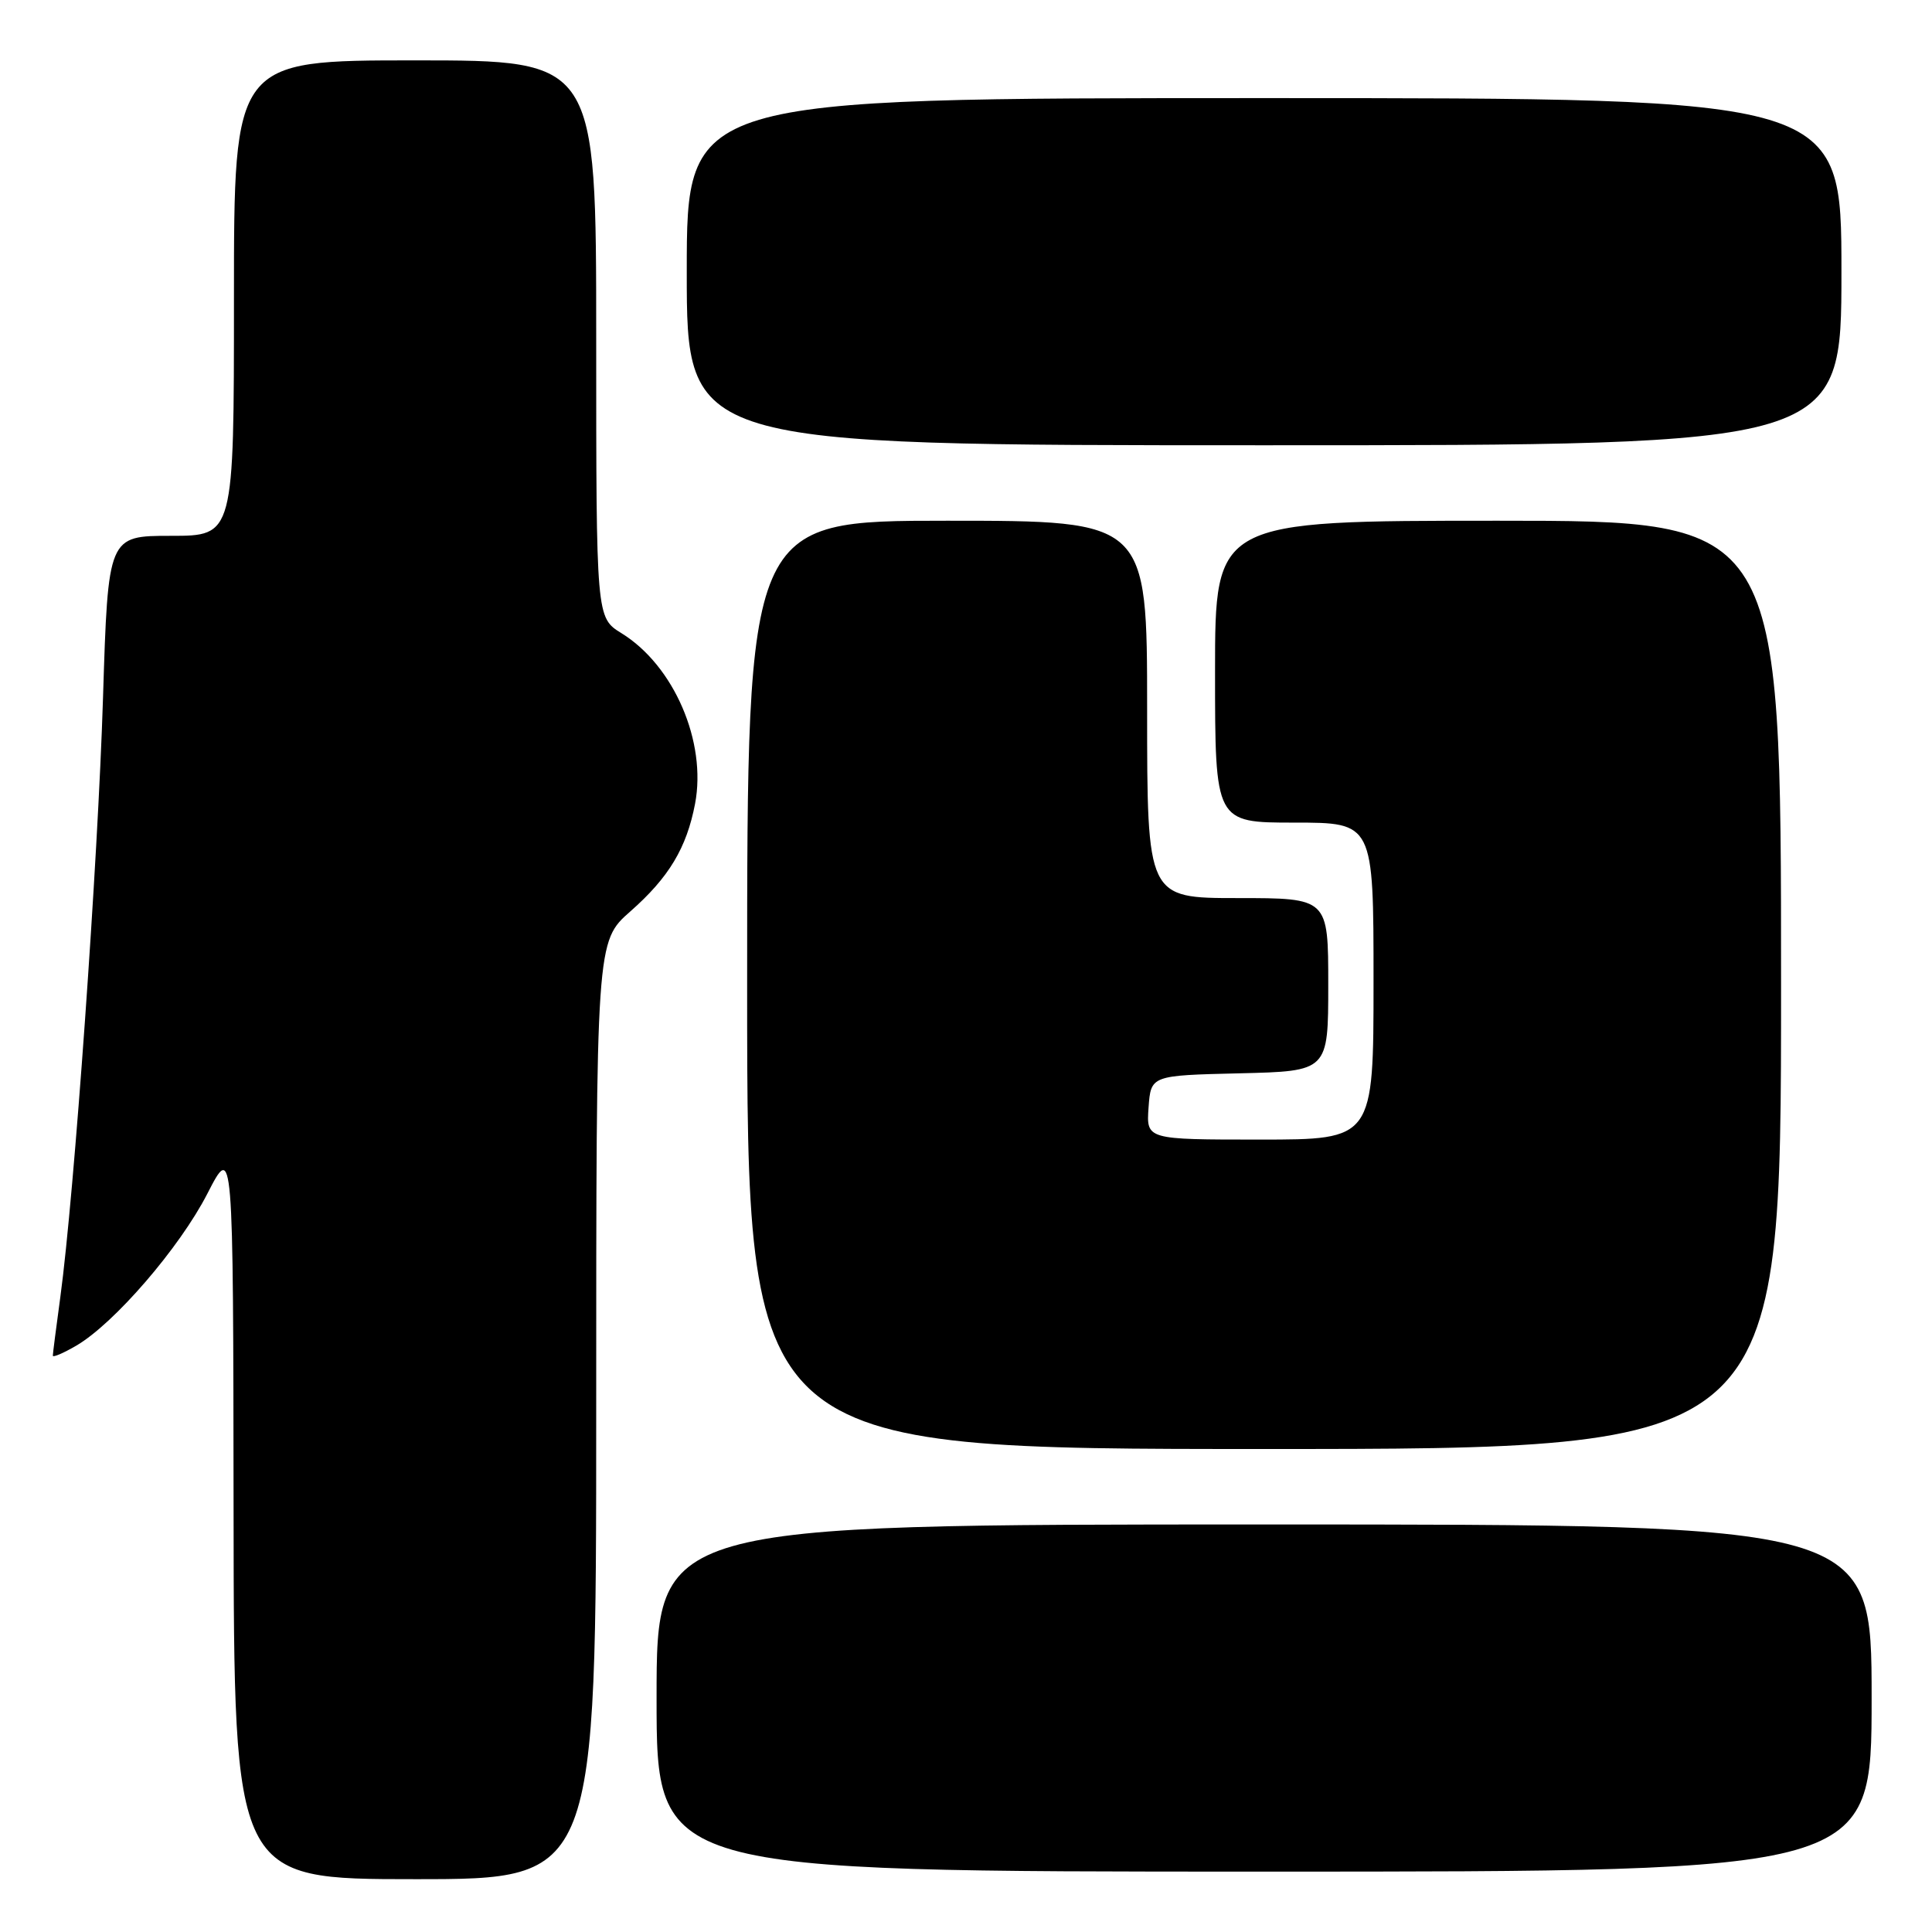 <?xml version="1.0" encoding="UTF-8" standalone="no"?>
<!DOCTYPE svg PUBLIC "-//W3C//DTD SVG 1.1//EN" "http://www.w3.org/Graphics/SVG/1.1/DTD/svg11.dtd" >
<svg xmlns="http://www.w3.org/2000/svg" xmlns:xlink="http://www.w3.org/1999/xlink" version="1.1" viewBox="0 0 256 256">
 <g >
 <path fill="currentColor"
d=" M 79.00 186.88 C 79.00 124.75 79.00 124.75 83.53 120.76 C 88.63 116.27 90.98 112.36 92.10 106.50 C 93.66 98.30 89.30 88.20 82.36 83.91 C 79.00 81.84 79.00 81.84 79.00 44.92 C 79.00 8.00 79.00 8.00 55.00 8.00 C 31.00 8.00 31.00 8.00 31.00 39.50 C 31.00 71.00 31.00 71.00 22.66 71.00 C 14.32 71.00 14.32 71.00 13.65 92.45 C 12.98 114.13 9.83 158.36 8.00 171.82 C 7.45 175.85 7.00 179.36 7.00 179.63 C 7.00 179.90 8.40 179.30 10.10 178.31 C 15.13 175.38 23.81 165.32 27.48 158.16 C 30.90 151.50 30.90 151.50 30.95 200.25 C 31.00 249.00 31.00 249.00 55.00 249.00 C 79.00 249.00 79.00 249.00 79.00 186.88 Z  M 248.00 225.00 C 248.00 202.00 248.00 202.00 167.50 202.00 C 87.00 202.00 87.00 202.00 87.00 225.00 C 87.00 248.00 87.00 248.00 167.50 248.00 C 248.00 248.00 248.00 248.00 248.00 225.00 Z  M 236.00 130.50 C 236.00 69.00 236.00 69.00 198.50 69.00 C 161.00 69.00 161.00 69.00 161.00 89.00 C 161.00 109.00 161.00 109.00 171.50 109.00 C 182.00 109.00 182.00 109.00 182.00 130.00 C 182.00 151.00 182.00 151.00 166.94 151.00 C 151.89 151.00 151.89 151.00 152.19 146.75 C 152.50 142.50 152.50 142.50 164.25 142.22 C 176.00 141.94 176.00 141.94 176.00 130.47 C 176.00 119.00 176.00 119.00 164.00 119.00 C 152.00 119.00 152.00 119.00 152.00 94.00 C 152.00 69.00 152.00 69.00 125.50 69.00 C 99.00 69.00 99.00 69.00 99.00 130.50 C 99.00 192.00 99.00 192.00 167.50 192.00 C 236.00 192.00 236.00 192.00 236.00 130.50 Z  M 244.00 36.00 C 244.00 13.00 244.00 13.00 167.50 13.00 C 91.00 13.00 91.00 13.00 91.00 36.00 C 91.00 59.00 91.00 59.00 167.50 59.00 C 244.00 59.00 244.00 59.00 244.00 36.00 Z "/>
</g>
</svg>